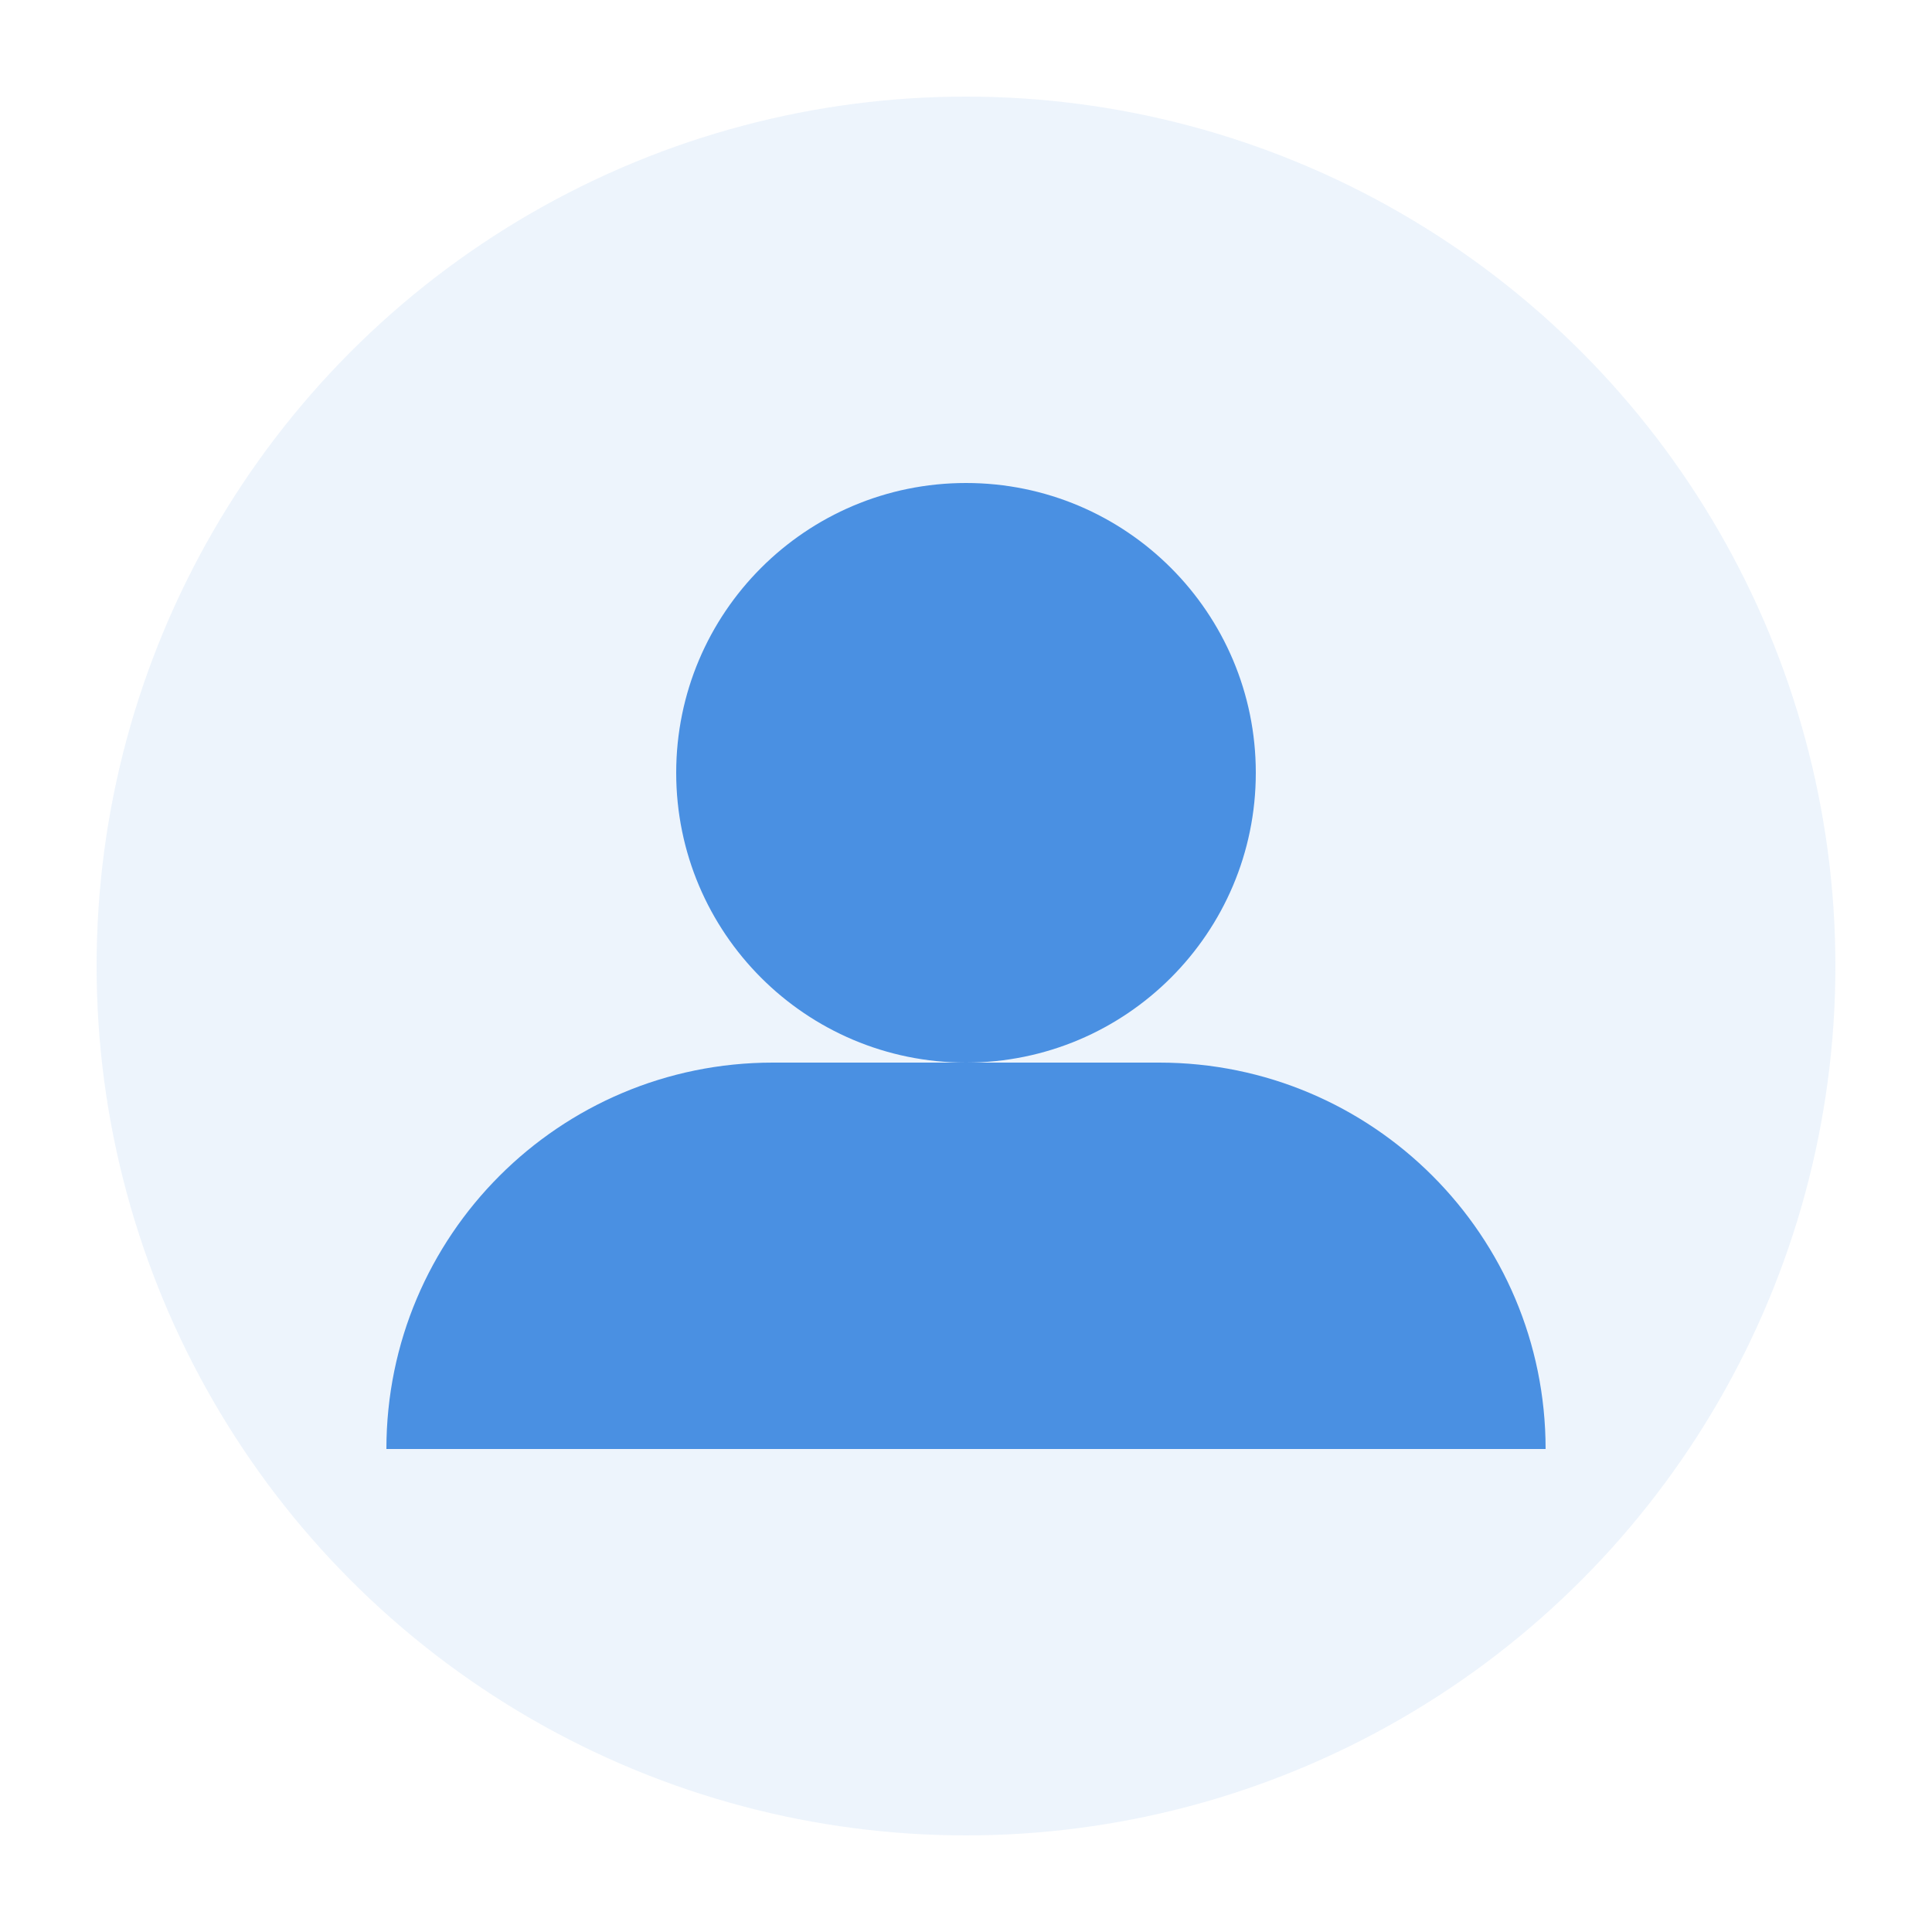 <?xml version="1.0" encoding="UTF-8"?>
<svg width="80" height="80" viewBox="0 0 80 80" fill="none" xmlns="http://www.w3.org/2000/svg">
    <circle cx="40" cy="40" r="36" fill="#4A90E2" opacity="0.1"/>
    <path d="M52 32C52 38.627 46.627 44 40 44C33.373 44 28 38.627 28 32C28 25.373 33.373 20 40 20C46.627 20 52 25.373 52 32ZM16 60C16 51.163 23.163 44 32 44H48C56.837 44 64 51.163 64 60" fill="#4A90E2"/>
</svg> 